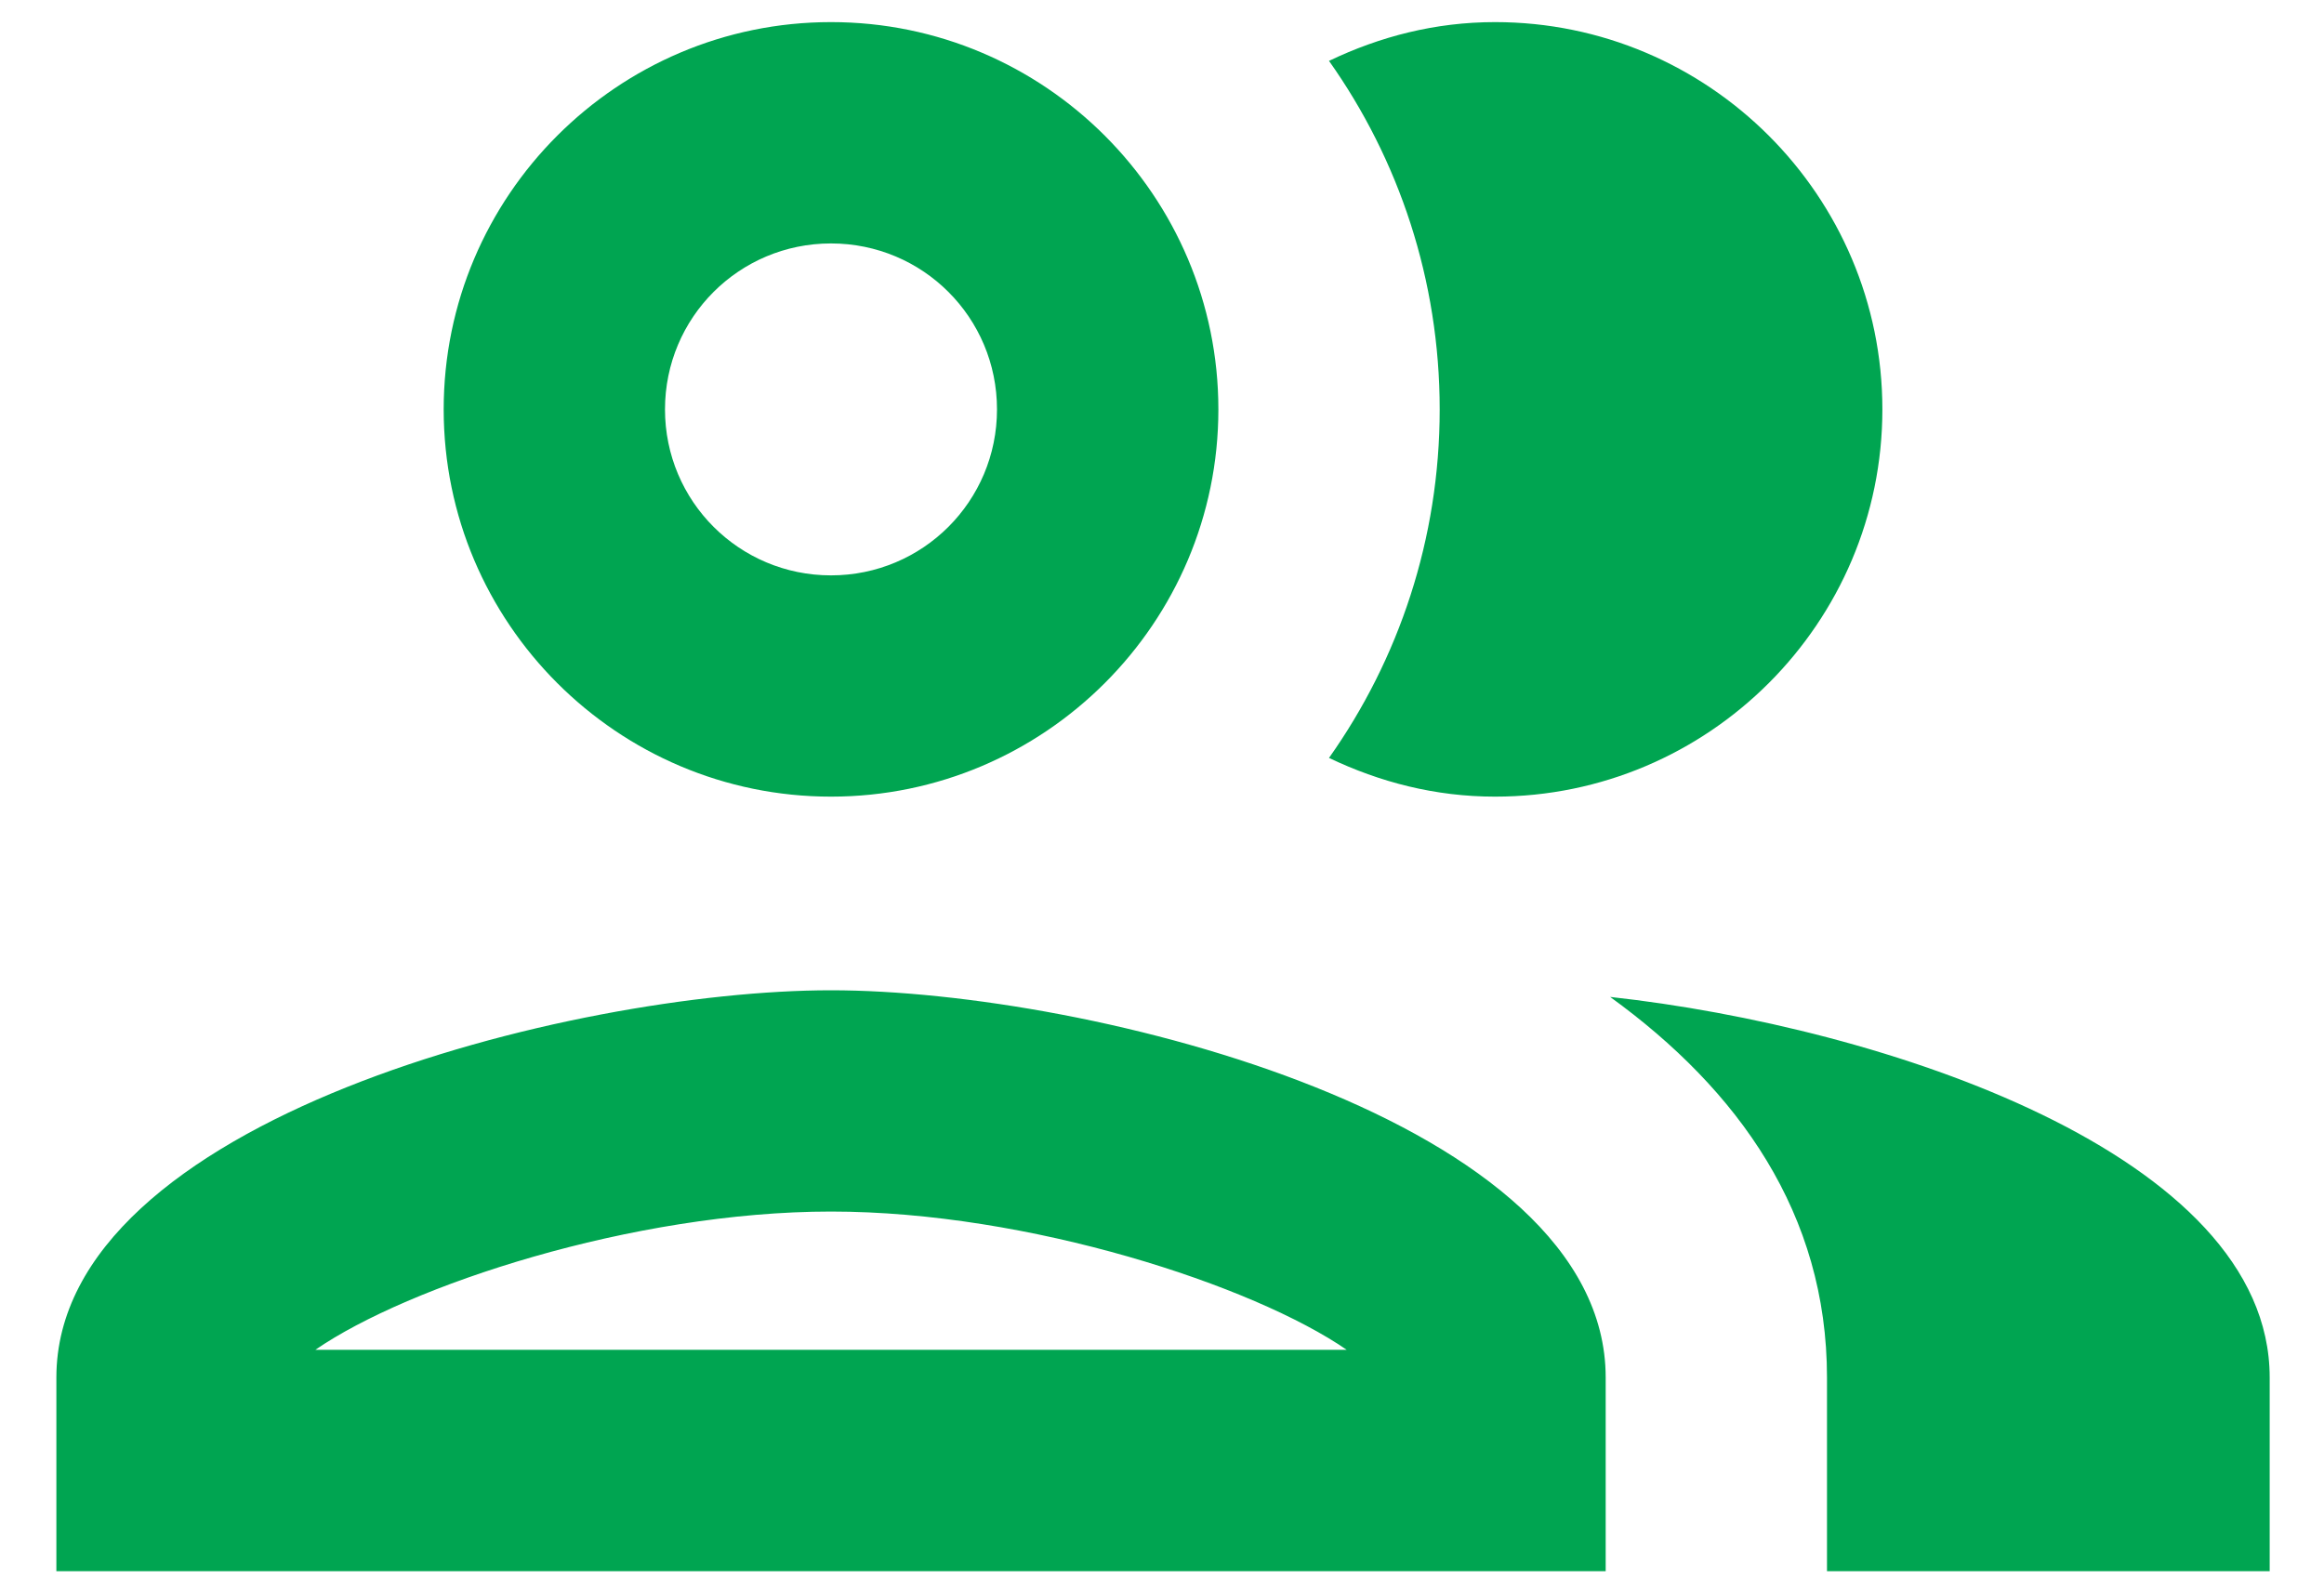 <svg width="35" height="24" viewBox="0 0 35 24" fill="none" xmlns="http://www.w3.org/2000/svg">
<path fill-rule="evenodd" clip-rule="evenodd" d="M12.515 12C15.732 12 18.349 9.383 18.349 6.167C18.349 2.95 15.732 0.333 12.515 0.333C9.299 0.333 6.682 2.95 6.682 6.167C6.682 9.383 9.299 12 12.515 12ZM0.849 20.75C0.849 16.867 8.616 14.917 12.515 14.917C16.416 14.917 24.182 16.867 24.182 20.75V23.667H0.849V20.75ZM12.515 18.25C9.532 18.25 6.149 19.367 4.749 20.333H20.282C18.882 19.367 15.499 18.25 12.515 18.25ZM15.015 6.167C15.015 4.783 13.899 3.667 12.515 3.667C11.132 3.667 10.015 4.783 10.015 6.167C10.015 7.55 11.132 8.667 12.515 8.667C13.899 8.667 15.015 7.55 15.015 6.167ZM24.249 15.017C26.182 16.417 27.515 18.283 27.515 20.75V23.667H34.182V20.75C34.182 17.383 28.349 15.467 24.249 15.017ZM28.349 6.167C28.349 9.383 25.732 12 22.515 12C21.616 12 20.782 11.783 20.015 11.417C21.066 9.933 21.682 8.117 21.682 6.167C21.682 4.217 21.066 2.4 20.015 0.917C20.782 0.55 21.616 0.333 22.515 0.333C25.732 0.333 28.349 2.95 28.349 6.167Z" fill="#00A551"/>
</svg>
